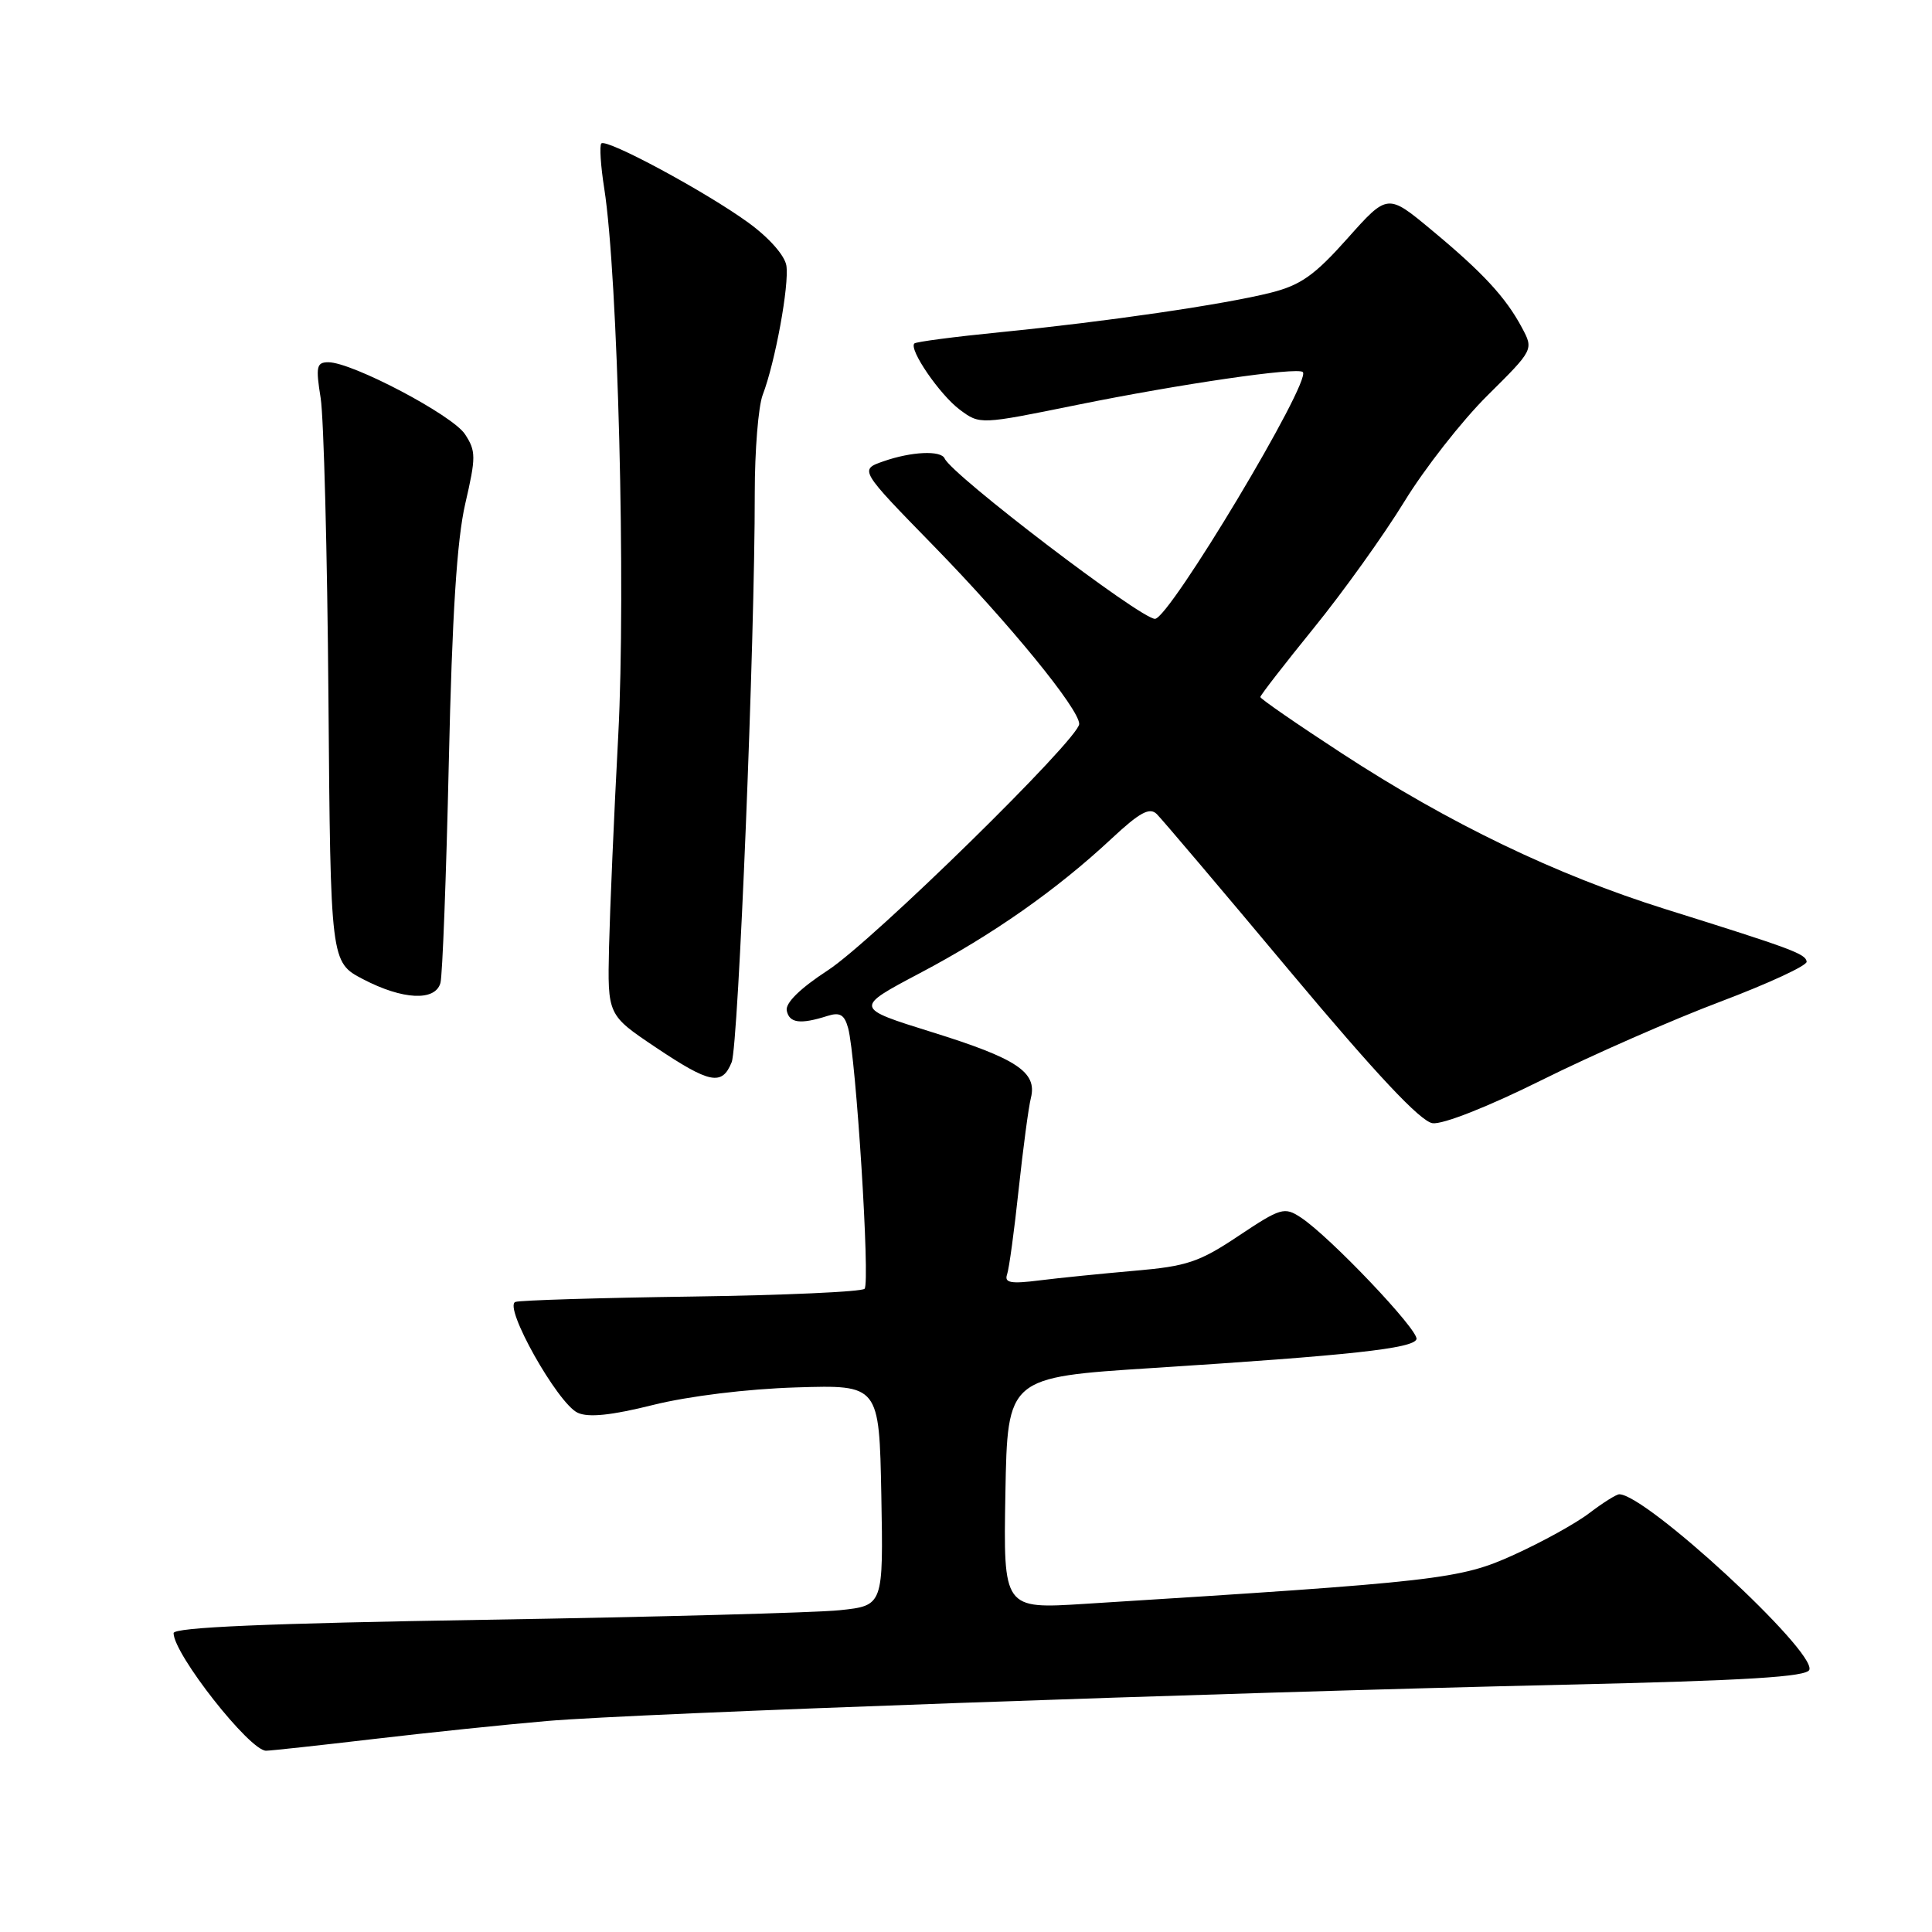 <?xml version="1.0" encoding="UTF-8" standalone="no"?>
<!DOCTYPE svg PUBLIC "-//W3C//DTD SVG 1.1//EN" "http://www.w3.org/Graphics/SVG/1.1/DTD/svg11.dtd" >
<svg xmlns="http://www.w3.org/2000/svg" xmlns:xlink="http://www.w3.org/1999/xlink" version="1.1" viewBox="0 0 256 256">
 <g >
 <path fill="currentColor"
d=" M 49.50 230.43 C 56.65 229.59 67.00 228.51 72.50 228.04 C 84.18 227.03 161.42 224.28 207.42 223.23 C 231.54 222.68 239.44 222.19 239.75 221.25 C 240.58 218.75 218.09 198.00 214.56 198.00 C 214.18 198.00 212.40 199.12 210.61 200.48 C 208.83 201.85 204.31 204.34 200.58 206.03 C 193.45 209.27 190.69 209.58 143.72 212.52 C 132.95 213.20 132.95 213.20 133.22 197.85 C 133.50 182.50 133.50 182.50 152.70 181.27 C 178.97 179.59 187.28 178.68 187.69 177.45 C 188.06 176.32 176.19 163.83 172.36 161.32 C 170.19 159.89 169.70 160.04 164.13 163.75 C 158.93 167.23 157.27 167.79 150.36 168.38 C 146.04 168.76 140.35 169.33 137.73 169.66 C 133.93 170.14 133.06 169.98 133.44 168.88 C 133.71 168.12 134.40 163.04 134.98 157.58 C 135.57 152.13 136.29 146.68 136.60 145.48 C 137.45 142.06 134.75 140.27 123.51 136.77 C 113.18 133.55 113.18 133.55 121.90 128.94 C 131.55 123.85 140.01 117.91 147.28 111.13 C 151.02 107.64 152.33 106.93 153.28 107.87 C 153.95 108.53 161.93 117.94 171.00 128.79 C 182.38 142.38 188.22 148.60 189.82 148.83 C 191.17 149.02 197.19 146.65 204.32 143.10 C 211.02 139.77 221.68 135.09 228.00 132.71 C 234.32 130.32 239.45 127.95 239.39 127.43 C 239.27 126.39 237.52 125.74 220.63 120.45 C 206.14 115.90 192.09 109.14 177.80 99.82 C 171.86 95.95 167.00 92.59 167.00 92.36 C 167.00 92.13 170.19 88.02 174.08 83.22 C 177.98 78.42 183.36 70.90 186.06 66.50 C 188.75 62.10 193.71 55.76 197.09 52.41 C 203.22 46.33 203.22 46.33 201.66 43.41 C 199.51 39.39 196.49 36.12 189.68 30.47 C 183.86 25.63 183.86 25.63 178.54 31.60 C 174.19 36.48 172.35 37.79 168.36 38.79 C 162.21 40.34 146.70 42.61 132.53 44.02 C 126.49 44.62 121.37 45.29 121.16 45.51 C 120.39 46.28 124.53 52.31 127.17 54.28 C 129.84 56.27 129.84 56.27 142.67 53.66 C 156.42 50.87 171.94 48.61 172.63 49.30 C 173.82 50.49 154.94 82.00 153.04 82.00 C 151.13 82.00 126.14 62.95 125.17 60.75 C 124.68 59.65 120.78 59.83 117.08 61.12 C 113.86 62.24 113.86 62.24 123.75 72.37 C 133.74 82.61 143.00 93.94 143.00 95.93 C 143.00 97.88 115.65 124.68 109.71 128.56 C 106.00 130.98 104.04 132.91 104.25 133.92 C 104.59 135.57 106.05 135.76 109.63 134.62 C 111.29 134.09 111.89 134.44 112.38 136.22 C 113.43 140.05 115.32 170.01 114.56 170.77 C 114.17 171.17 103.87 171.63 91.67 171.80 C 79.48 171.97 68.96 172.29 68.30 172.51 C 66.63 173.05 73.89 185.98 76.55 187.20 C 77.98 187.86 81.03 187.54 86.55 186.16 C 91.26 184.99 98.99 184.04 105.50 183.84 C 116.50 183.50 116.50 183.50 116.78 198.12 C 117.05 212.75 117.05 212.75 111.28 213.36 C 108.10 213.69 86.94 214.26 64.25 214.63 C 35.35 215.10 23.00 215.63 23.00 216.40 C 23.02 219.19 33.10 232.01 35.26 231.98 C 35.94 231.97 42.35 231.27 49.50 230.43 Z  M 96.95 140.75 C 97.85 138.51 100.03 84.79 100.01 65.32 C 100.01 59.71 100.48 53.87 101.06 52.33 C 102.72 47.99 104.59 37.76 104.20 35.20 C 103.99 33.86 101.91 31.50 99.17 29.51 C 93.58 25.44 80.35 18.31 79.68 19.01 C 79.42 19.28 79.59 21.98 80.07 25.00 C 81.88 36.56 82.94 78.16 81.92 97.46 C 81.36 107.93 80.82 120.55 80.70 125.50 C 80.50 134.49 80.50 134.49 86.84 138.75 C 94.07 143.59 95.67 143.91 96.95 140.75 Z  M 58.36 130.25 C 58.63 129.29 59.13 116.12 59.47 101.00 C 59.91 81.47 60.54 71.54 61.65 66.74 C 63.08 60.56 63.08 59.77 61.61 57.53 C 59.95 55.00 46.66 48.00 43.51 48.00 C 41.94 48.00 41.82 48.58 42.49 52.75 C 42.90 55.36 43.37 73.25 43.52 92.50 C 43.80 127.50 43.80 127.50 48.11 129.75 C 53.36 132.49 57.67 132.70 58.36 130.25 Z "/>
</g>
</svg>